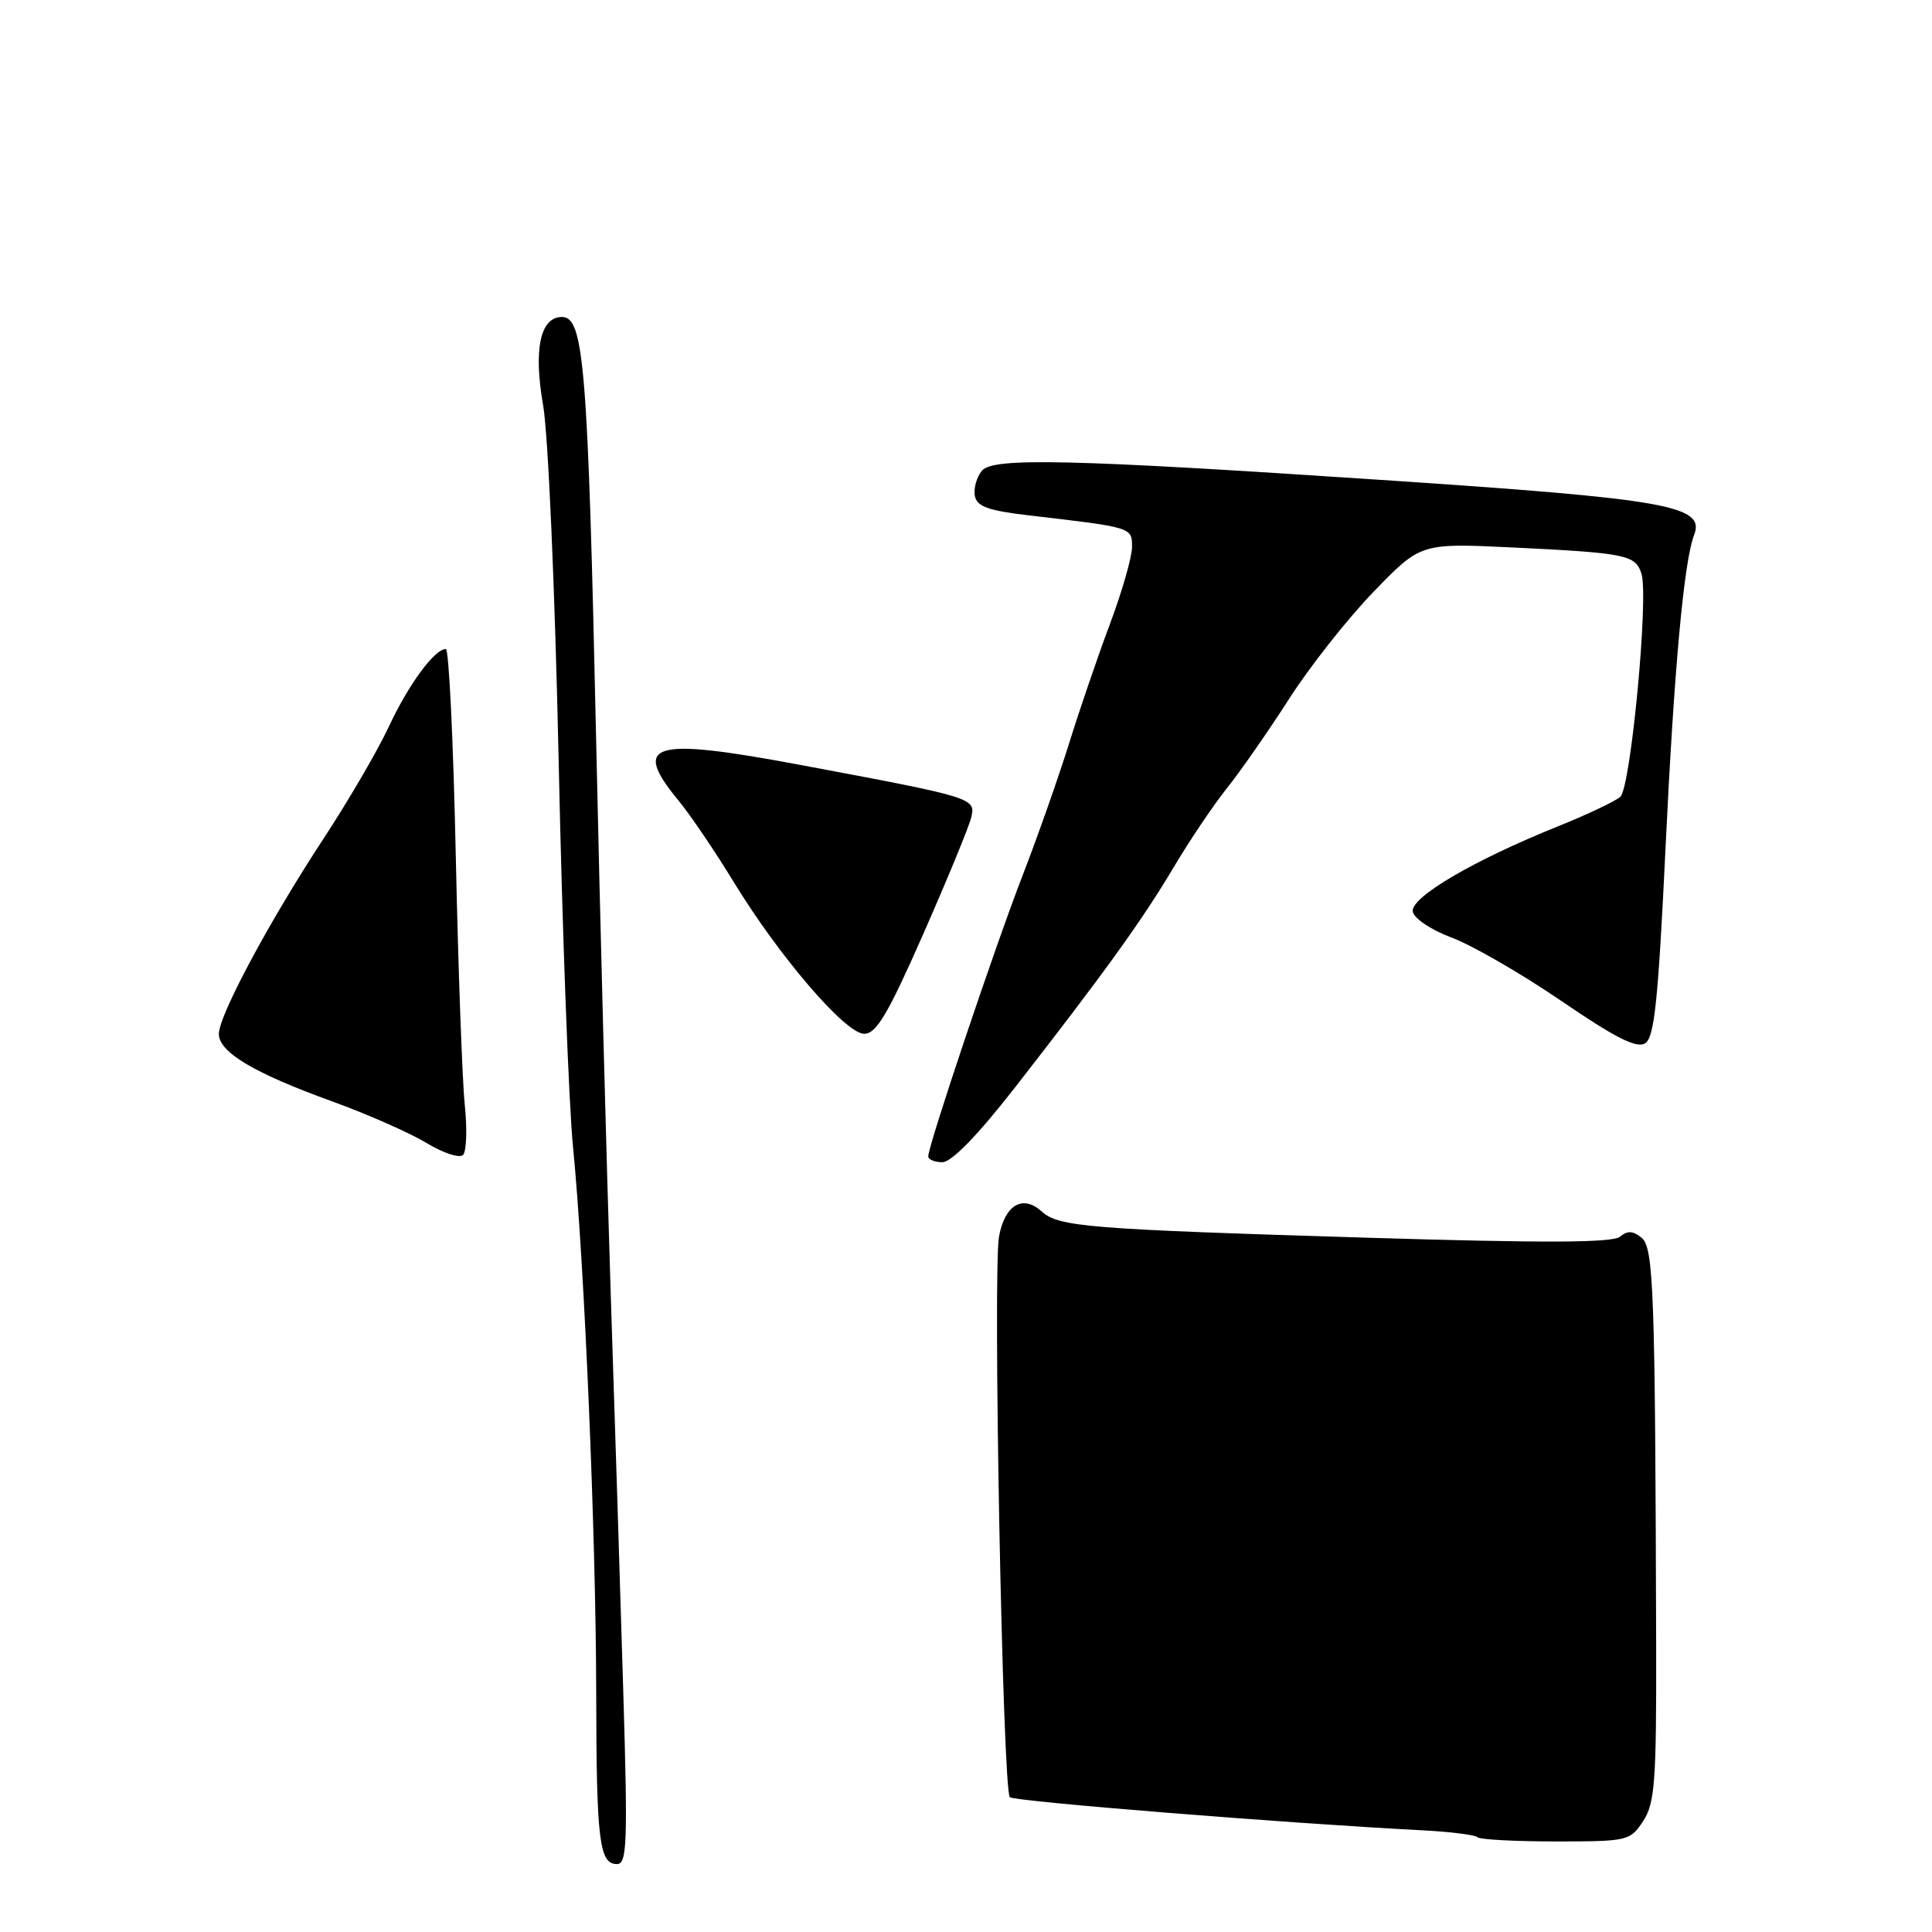<?xml version="1.0" encoding="UTF-8" standalone="no"?>
<!DOCTYPE svg PUBLIC "-//W3C//DTD SVG 1.1//EN" "http://www.w3.org/Graphics/SVG/1.1/DTD/svg11.dtd" >
<svg xmlns="http://www.w3.org/2000/svg" xmlns:xlink="http://www.w3.org/1999/xlink" version="1.1" viewBox="0 0 256 256">
 <g >
 <path fill="currentColor"
d=" M 82.59 224.25 C 82.22 211.74 81.46 187.78 80.91 171.00 C 80.37 154.22 79.50 121.38 78.99 98.00 C 77.91 48.57 77.38 42.00 74.46 42.00 C 71.59 42.00 70.67 46.29 71.96 53.66 C 72.64 57.51 73.54 78.22 74.03 101.00 C 74.50 123.28 75.36 146.22 75.93 152.00 C 77.43 167.14 78.98 203.60 79.00 224.50 C 79.03 243.90 79.41 247.00 81.75 247.00 C 83.09 247.00 83.19 244.23 82.59 224.25 Z  M 217.73 241.30 C 219.28 238.92 219.49 236.09 219.45 218.05 C 219.32 170.82 219.12 165.35 217.52 164.01 C 216.39 163.08 215.65 163.04 214.66 163.87 C 213.68 164.68 204.65 164.72 181.41 164.01 C 143.98 162.87 140.29 162.57 138.01 160.51 C 135.52 158.26 133.16 159.65 132.38 163.81 C 131.53 168.31 132.86 237.27 133.81 238.14 C 134.42 238.70 170.36 241.59 188.35 242.52 C 192.12 242.71 195.46 243.13 195.77 243.44 C 196.08 243.75 200.75 244.00 206.14 244.00 C 215.70 244.00 216.00 243.93 217.73 241.30 Z  M 61.58 146.35 C 61.25 143.13 60.71 128.24 60.39 113.25 C 60.07 98.26 59.48 86.00 59.08 86.00 C 57.58 86.00 54.14 90.68 51.54 96.25 C 50.06 99.42 46.19 106.06 42.95 111.00 C 35.72 122.01 29.00 134.53 29.00 137.00 C 29.00 139.42 33.63 142.18 44.01 145.94 C 48.68 147.63 54.30 150.11 56.50 151.44 C 58.70 152.78 60.88 153.50 61.35 153.04 C 61.82 152.58 61.92 149.57 61.58 146.35 Z  M 134.37 144.25 C 146.28 128.97 151.30 122.01 155.47 115.00 C 157.59 111.42 160.79 106.67 162.58 104.43 C 164.37 102.20 168.06 96.89 170.79 92.64 C 173.51 88.38 178.55 81.99 181.99 78.43 C 188.24 71.96 188.24 71.96 200.37 72.54 C 215.44 73.27 216.71 73.52 217.50 76.01 C 218.48 79.08 216.09 104.34 214.70 105.58 C 214.04 106.17 210.35 107.92 206.50 109.47 C 195.22 114.00 186.84 118.93 187.20 120.80 C 187.38 121.72 189.67 123.24 192.38 124.25 C 195.06 125.25 201.58 129.01 206.87 132.62 C 214.05 137.53 216.86 138.95 217.99 138.24 C 219.22 137.47 219.72 132.59 220.69 112.39 C 221.82 88.67 223.13 74.38 224.47 70.91 C 225.99 67.00 221.06 66.12 183.00 63.59 C 141.82 60.84 131.57 60.61 130.12 62.36 C 129.41 63.21 128.99 64.71 129.17 65.70 C 129.44 67.13 130.95 67.67 136.51 68.31 C 150.06 69.89 150.00 69.87 150.00 72.48 C 150.00 73.80 148.68 78.39 147.07 82.69 C 145.46 86.98 143.03 94.10 141.66 98.50 C 140.29 102.90 137.52 110.78 135.50 116.00 C 131.79 125.59 123.00 151.77 123.00 153.22 C 123.00 153.65 123.85 154.00 124.88 154.00 C 126.07 154.00 129.55 150.43 134.37 144.25 Z  M 122.34 123.75 C 125.55 116.46 128.41 109.52 128.69 108.32 C 129.30 105.73 129.13 105.68 105.80 101.31 C 86.39 97.68 83.66 98.48 89.86 106.02 C 91.44 107.93 94.72 112.77 97.16 116.77 C 103.23 126.73 112.01 136.96 114.50 136.98 C 116.11 137.00 117.64 134.42 122.34 123.75 Z "/>
</g>
</svg>